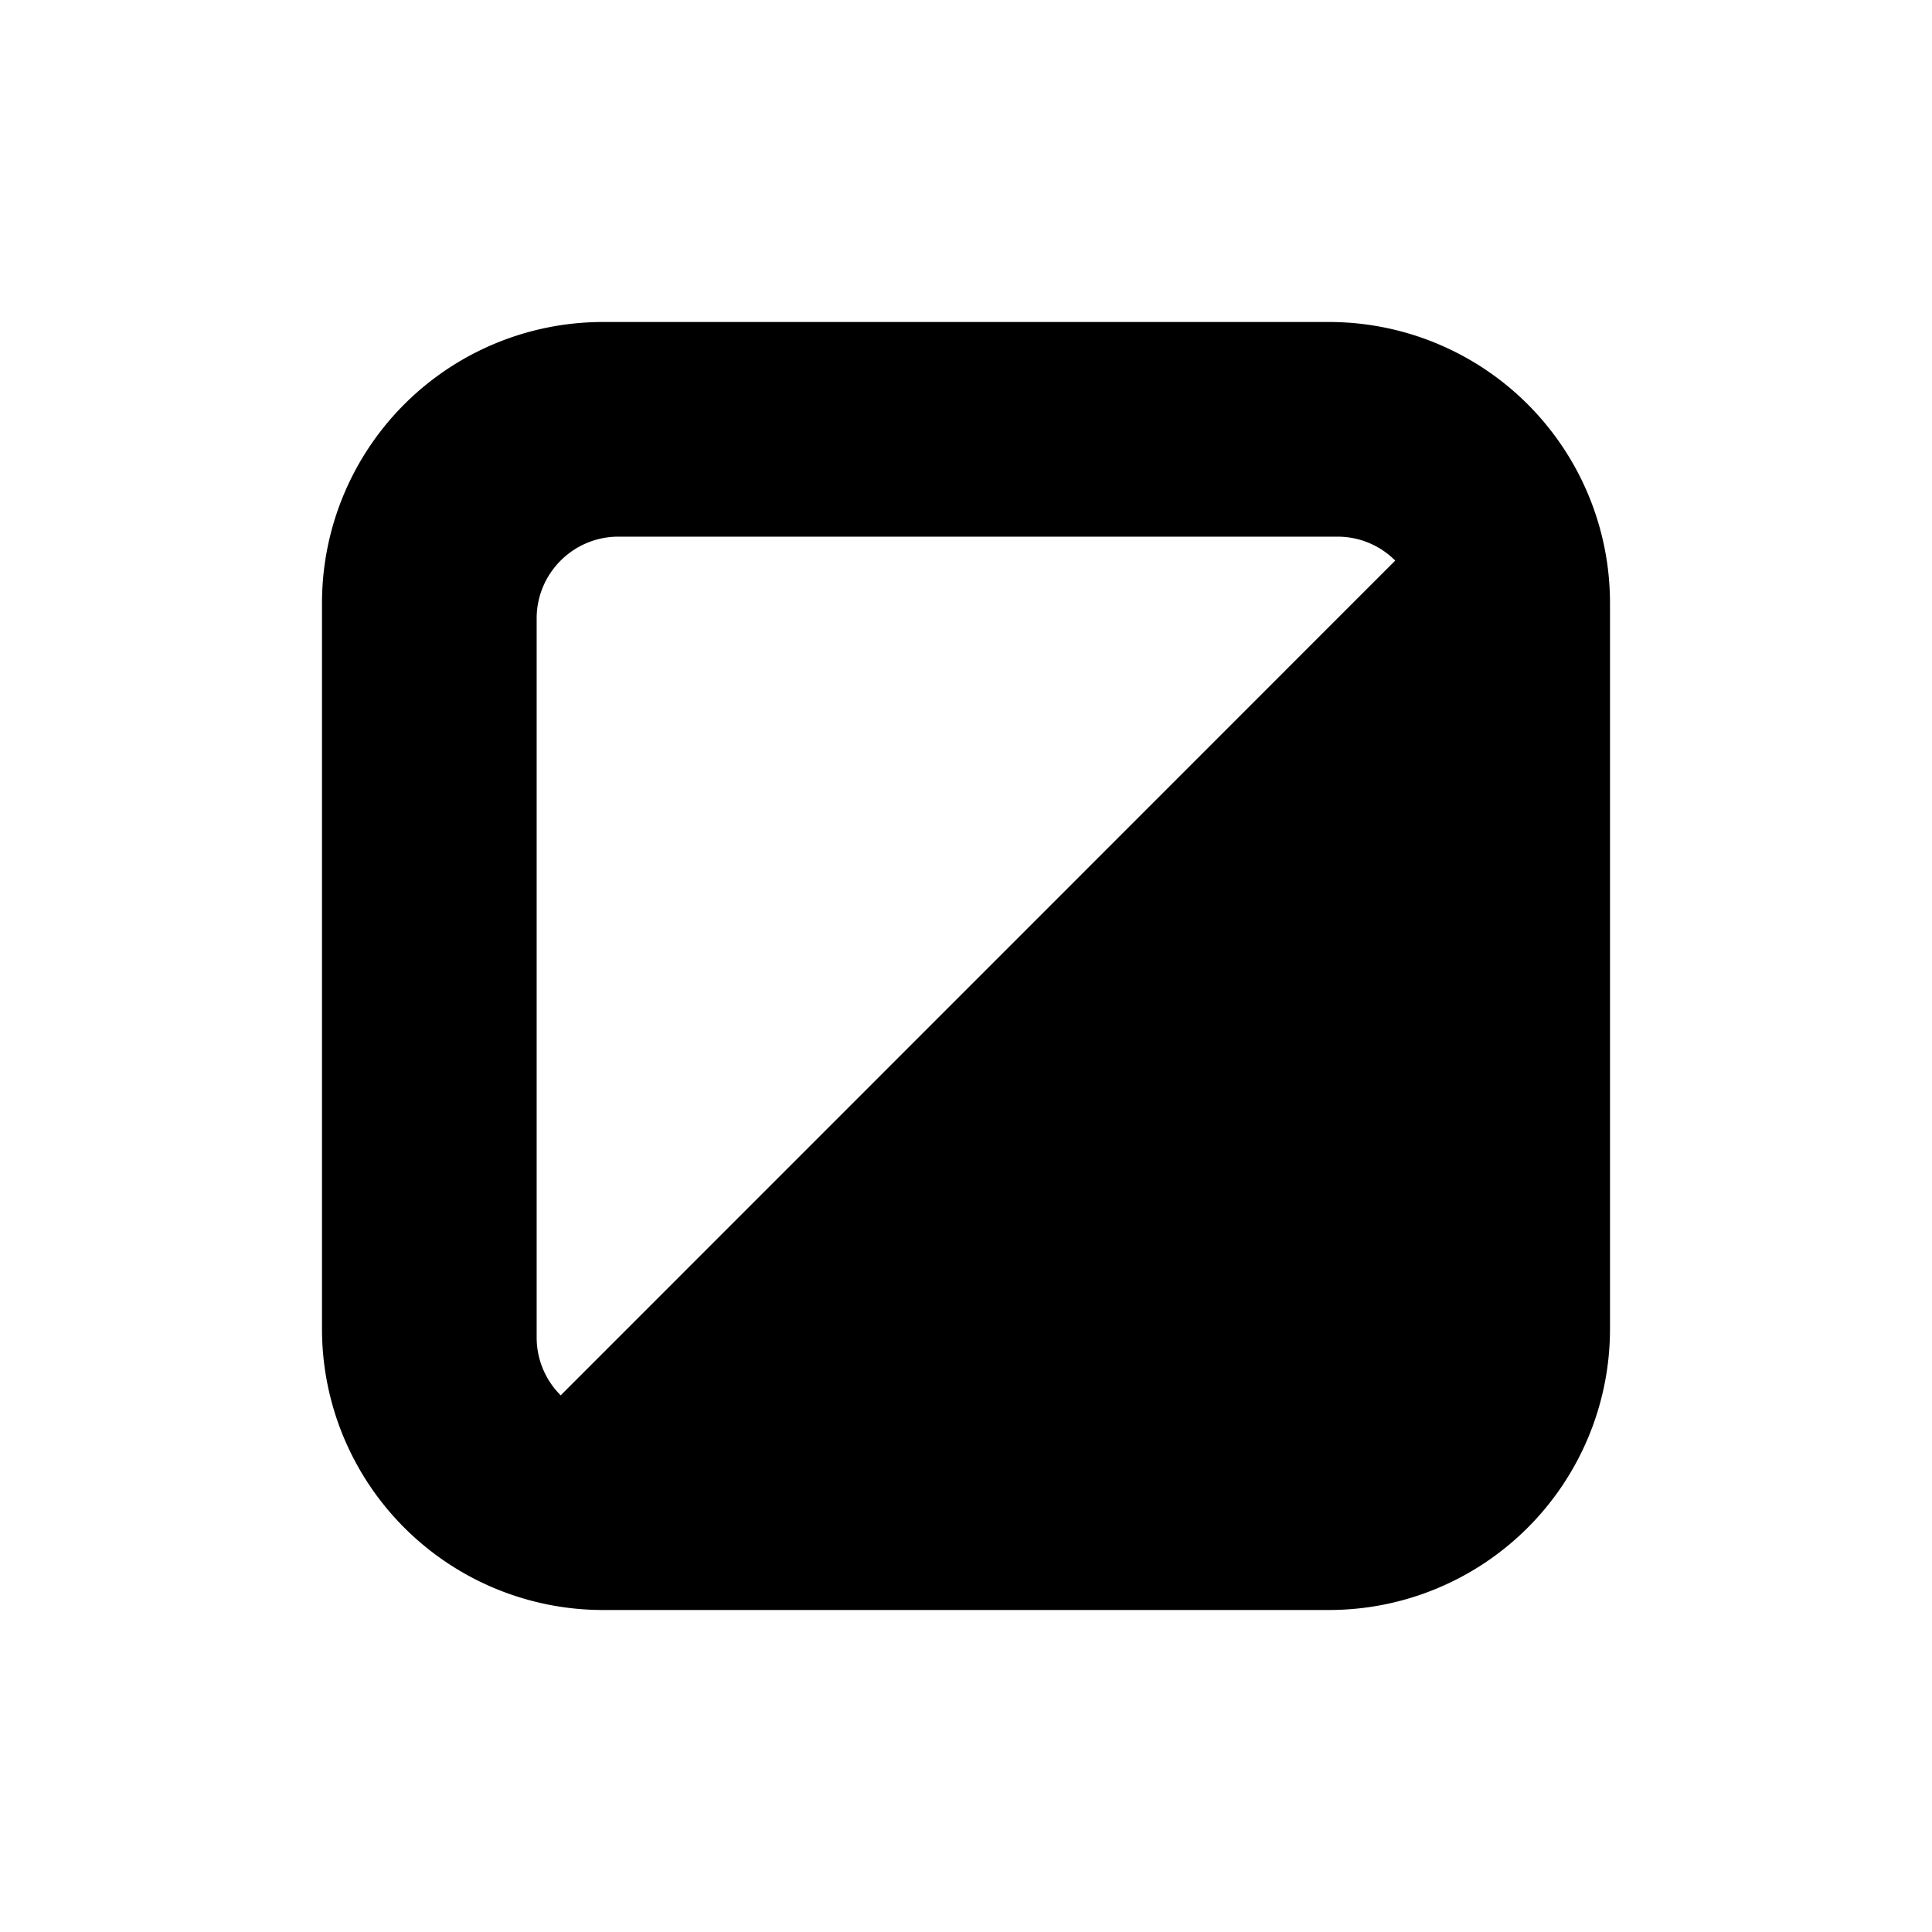 <svg xmlns="http://www.w3.org/2000/svg" viewBox="0 0 18 18"><path d="M5 5.761c0-.42.342-.761.761-.761h6.7c.211 0 .401.085.539.224h-.002l-7.773 7.775-.001.001A.759.759 0 015 12.462v-6.7zM12.385 3h-6.77A2.618 2.618 0 003 5.615v6.769A2.618 2.618 0 005.615 15h6.77A2.618 2.618 0 0015 12.384V5.615A2.618 2.618 0 0012.385 3z" fill="currentColor" stroke="none"></path></svg>